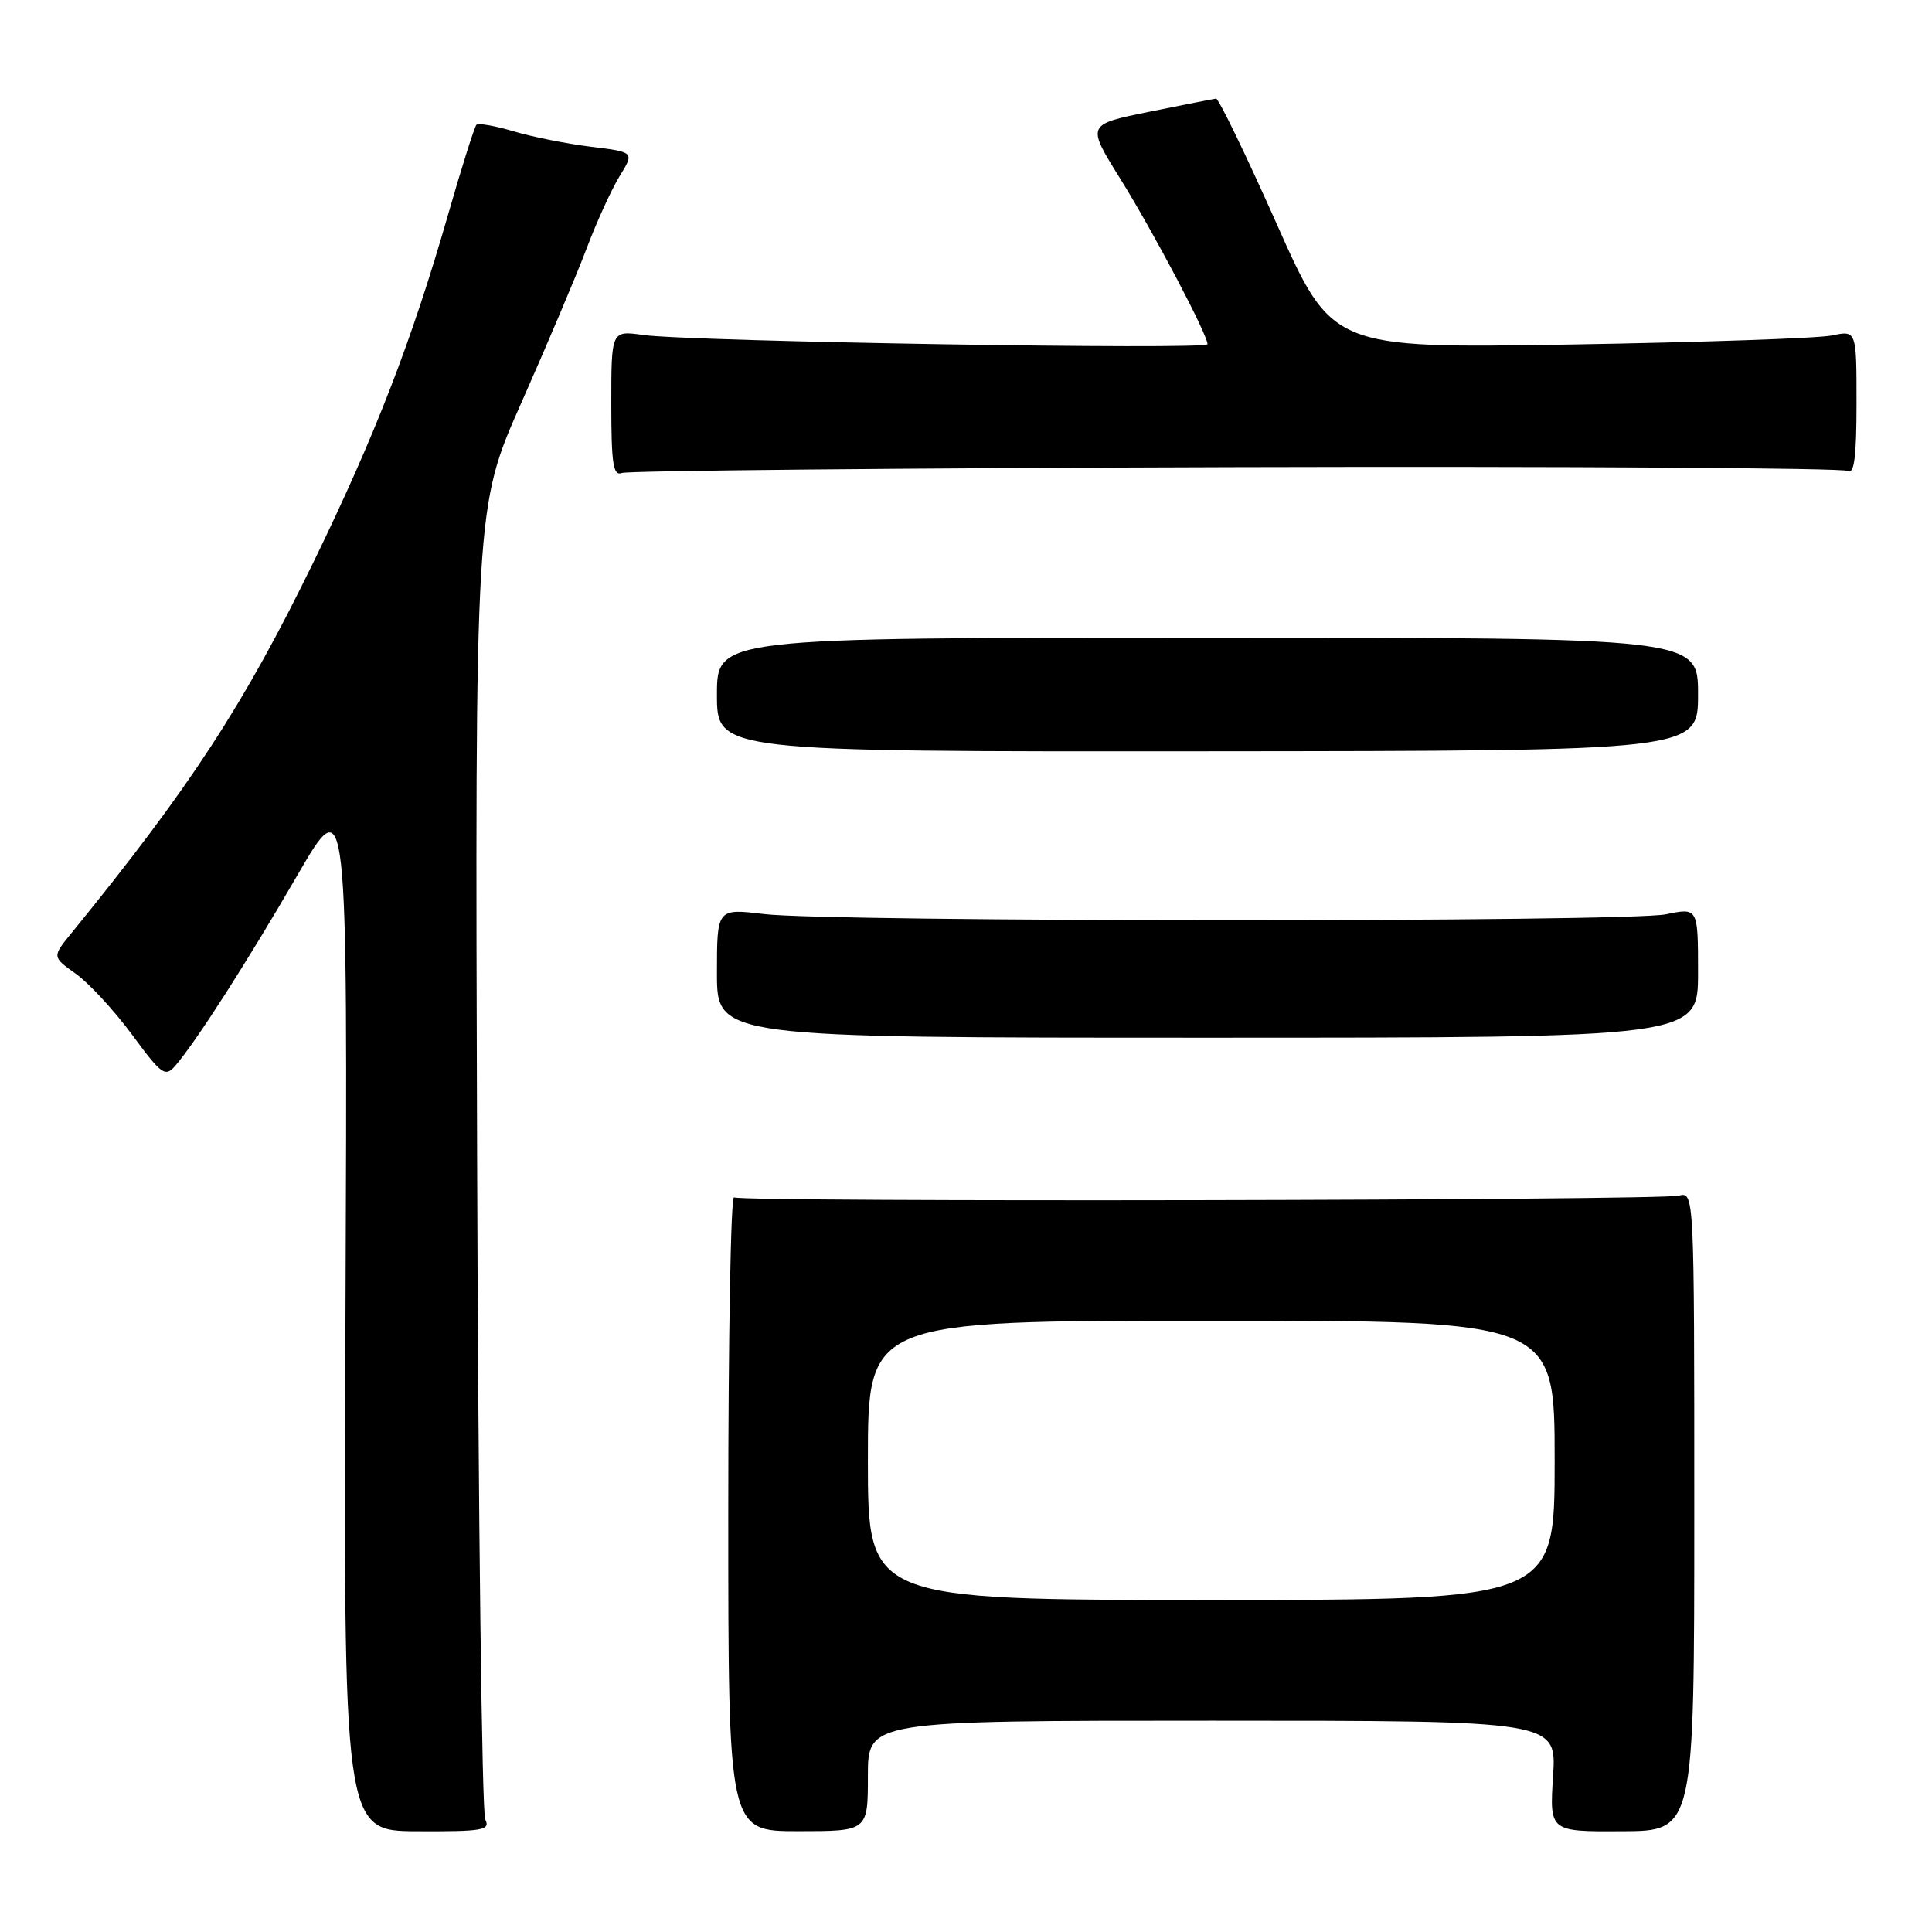 <?xml version="1.0" encoding="UTF-8" standalone="no"?>
<!DOCTYPE svg PUBLIC "-//W3C//DTD SVG 1.1//EN" "http://www.w3.org/Graphics/SVG/1.1/DTD/svg11.dtd" >
<svg xmlns="http://www.w3.org/2000/svg" xmlns:xlink="http://www.w3.org/1999/xlink" version="1.1" viewBox="0 0 256 256">
 <g >
 <path fill="currentColor"
d=" M 64.30 241.10 C 63.86 240.22 63.37 200.73 63.22 153.35 C 62.94 67.20 62.94 67.20 69.09 53.35 C 72.47 45.73 76.34 36.58 77.70 33.00 C 79.05 29.42 81.04 25.07 82.11 23.33 C 84.07 20.15 84.07 20.15 78.28 19.44 C 75.10 19.05 70.50 18.13 68.05 17.40 C 65.60 16.67 63.38 16.28 63.13 16.54 C 62.87 16.80 61.18 22.14 59.38 28.41 C 54.54 45.25 49.71 57.71 41.53 74.50 C 32.29 93.45 25.21 104.30 9.46 123.65 C 6.90 126.79 6.90 126.79 10.06 129.04 C 11.80 130.28 15.14 133.91 17.50 137.10 C 21.42 142.43 21.89 142.77 23.24 141.20 C 25.98 138.02 32.70 127.54 39.39 116.00 C 46.06 104.50 46.06 104.50 45.78 173.55 C 45.50 242.61 45.50 242.61 55.30 242.65 C 63.96 242.69 65.01 242.51 64.30 241.10 Z  M 115.00 235.32 C 115.00 228.00 115.00 228.00 160.63 228.00 C 206.26 228.00 206.26 228.00 205.79 235.35 C 205.32 242.70 205.32 242.70 214.91 242.65 C 224.50 242.61 224.50 242.61 224.50 200.26 C 224.50 158.00 224.50 157.91 222.44 158.43 C 219.85 159.07 98.30 159.30 97.26 158.66 C 96.84 158.40 96.50 177.19 96.50 200.41 C 96.50 242.64 96.50 242.64 105.75 242.64 C 115.00 242.64 115.00 242.64 115.00 235.32 Z  M 225.00 128.88 C 225.00 120.27 225.00 120.27 220.75 121.15 C 215.60 122.21 110.06 122.19 101.25 121.12 C 95.00 120.37 95.00 120.37 95.00 128.93 C 95.00 137.50 95.00 137.50 160.00 137.50 C 225.00 137.50 225.00 137.50 225.00 128.88 Z  M 225.00 92.00 C 225.00 84.50 225.00 84.50 160.00 84.50 C 95.00 84.50 95.00 84.50 95.00 92.05 C 95.00 99.60 95.00 99.60 160.00 99.55 C 225.00 99.50 225.00 99.50 225.00 92.00 Z  M 163.76 61.90 C 207.72 61.78 244.20 62.01 244.84 62.40 C 245.69 62.93 246.00 60.52 246.00 53.45 C 246.00 43.77 246.00 43.77 242.75 44.45 C 240.96 44.83 225.32 45.36 208.00 45.65 C 176.50 46.16 176.50 46.16 169.13 29.58 C 165.07 20.46 161.47 13.03 161.13 13.07 C 160.78 13.11 156.78 13.90 152.23 14.82 C 143.97 16.50 143.97 16.50 148.44 23.68 C 152.85 30.77 160.00 44.33 160.00 45.61 C 160.00 46.38 91.47 45.26 85.25 44.39 C 81.00 43.79 81.00 43.79 81.00 53.50 C 81.00 61.49 81.25 63.12 82.42 62.67 C 83.20 62.37 119.81 62.02 163.76 61.90 Z  M 115.00 193.50 C 115.00 175.00 115.00 175.00 160.50 175.00 C 206.00 175.00 206.00 175.00 206.00 193.50 C 206.00 212.00 206.00 212.00 160.50 212.00 C 115.00 212.00 115.00 212.00 115.00 193.50 Z "/>
</g>
</svg>